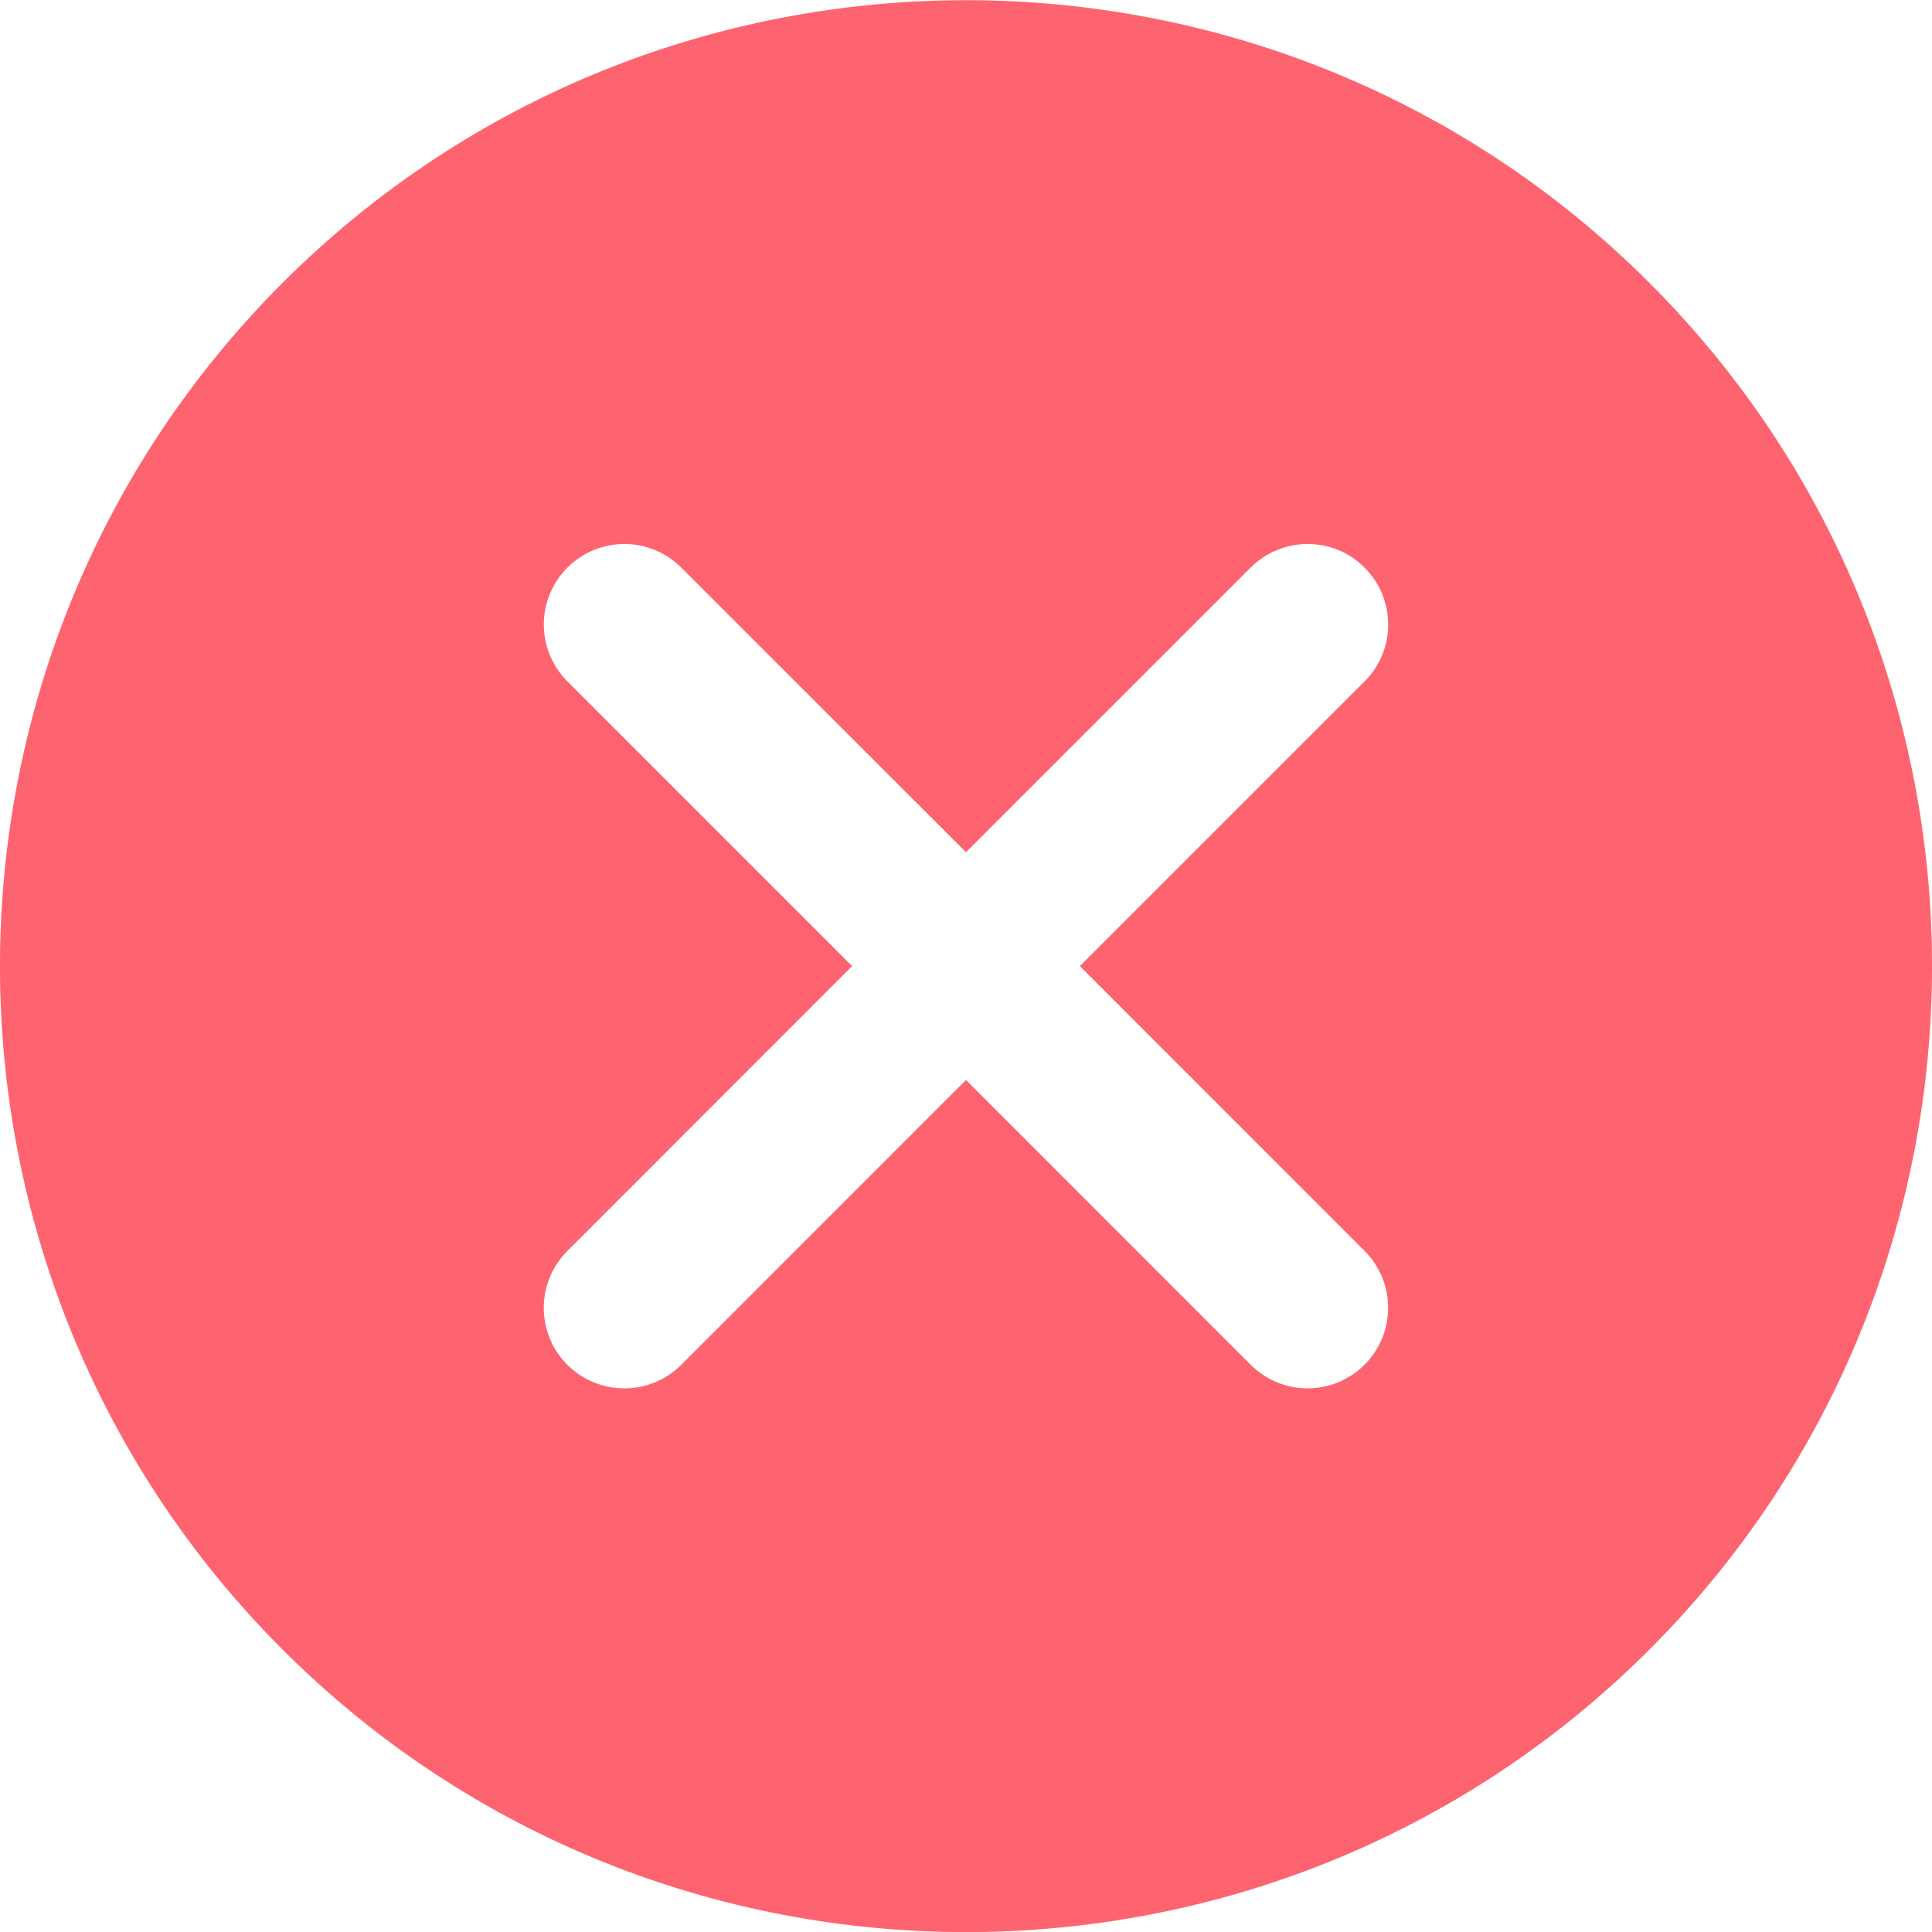 <svg width="18" height="18" viewBox="0 0 18 18" fill="none" xmlns="http://www.w3.org/2000/svg">
<path d="M2.633 2.635C6.145 -0.876 11.856 -0.876 15.367 2.635C18.878 6.146 18.878 11.858 15.367 15.369C13.612 17.124 11.306 18.001 9 18.001C6.694 18.001 4.389 17.124 2.633 15.369C-0.878 11.858 -0.878 6.146 2.633 2.635ZM5.286 11.655C4.993 11.948 4.993 12.422 5.286 12.716C5.433 12.862 5.625 12.935 5.817 12.935C6.009 12.935 6.201 12.862 6.347 12.716L9 10.062L11.652 12.715C11.799 12.861 11.991 12.935 12.182 12.935C12.374 12.935 12.566 12.861 12.713 12.715C13.006 12.421 13.006 11.947 12.713 11.654L10.061 9.001L12.713 6.349C13.007 6.056 13.007 5.581 12.713 5.288C12.421 4.995 11.946 4.995 11.652 5.288L9 7.94L6.347 5.288C6.054 4.995 5.58 4.995 5.287 5.288C4.993 5.581 4.993 6.056 5.287 6.349L7.939 9.001L5.286 11.655Z" fill="#FE646F"/>
</svg>
